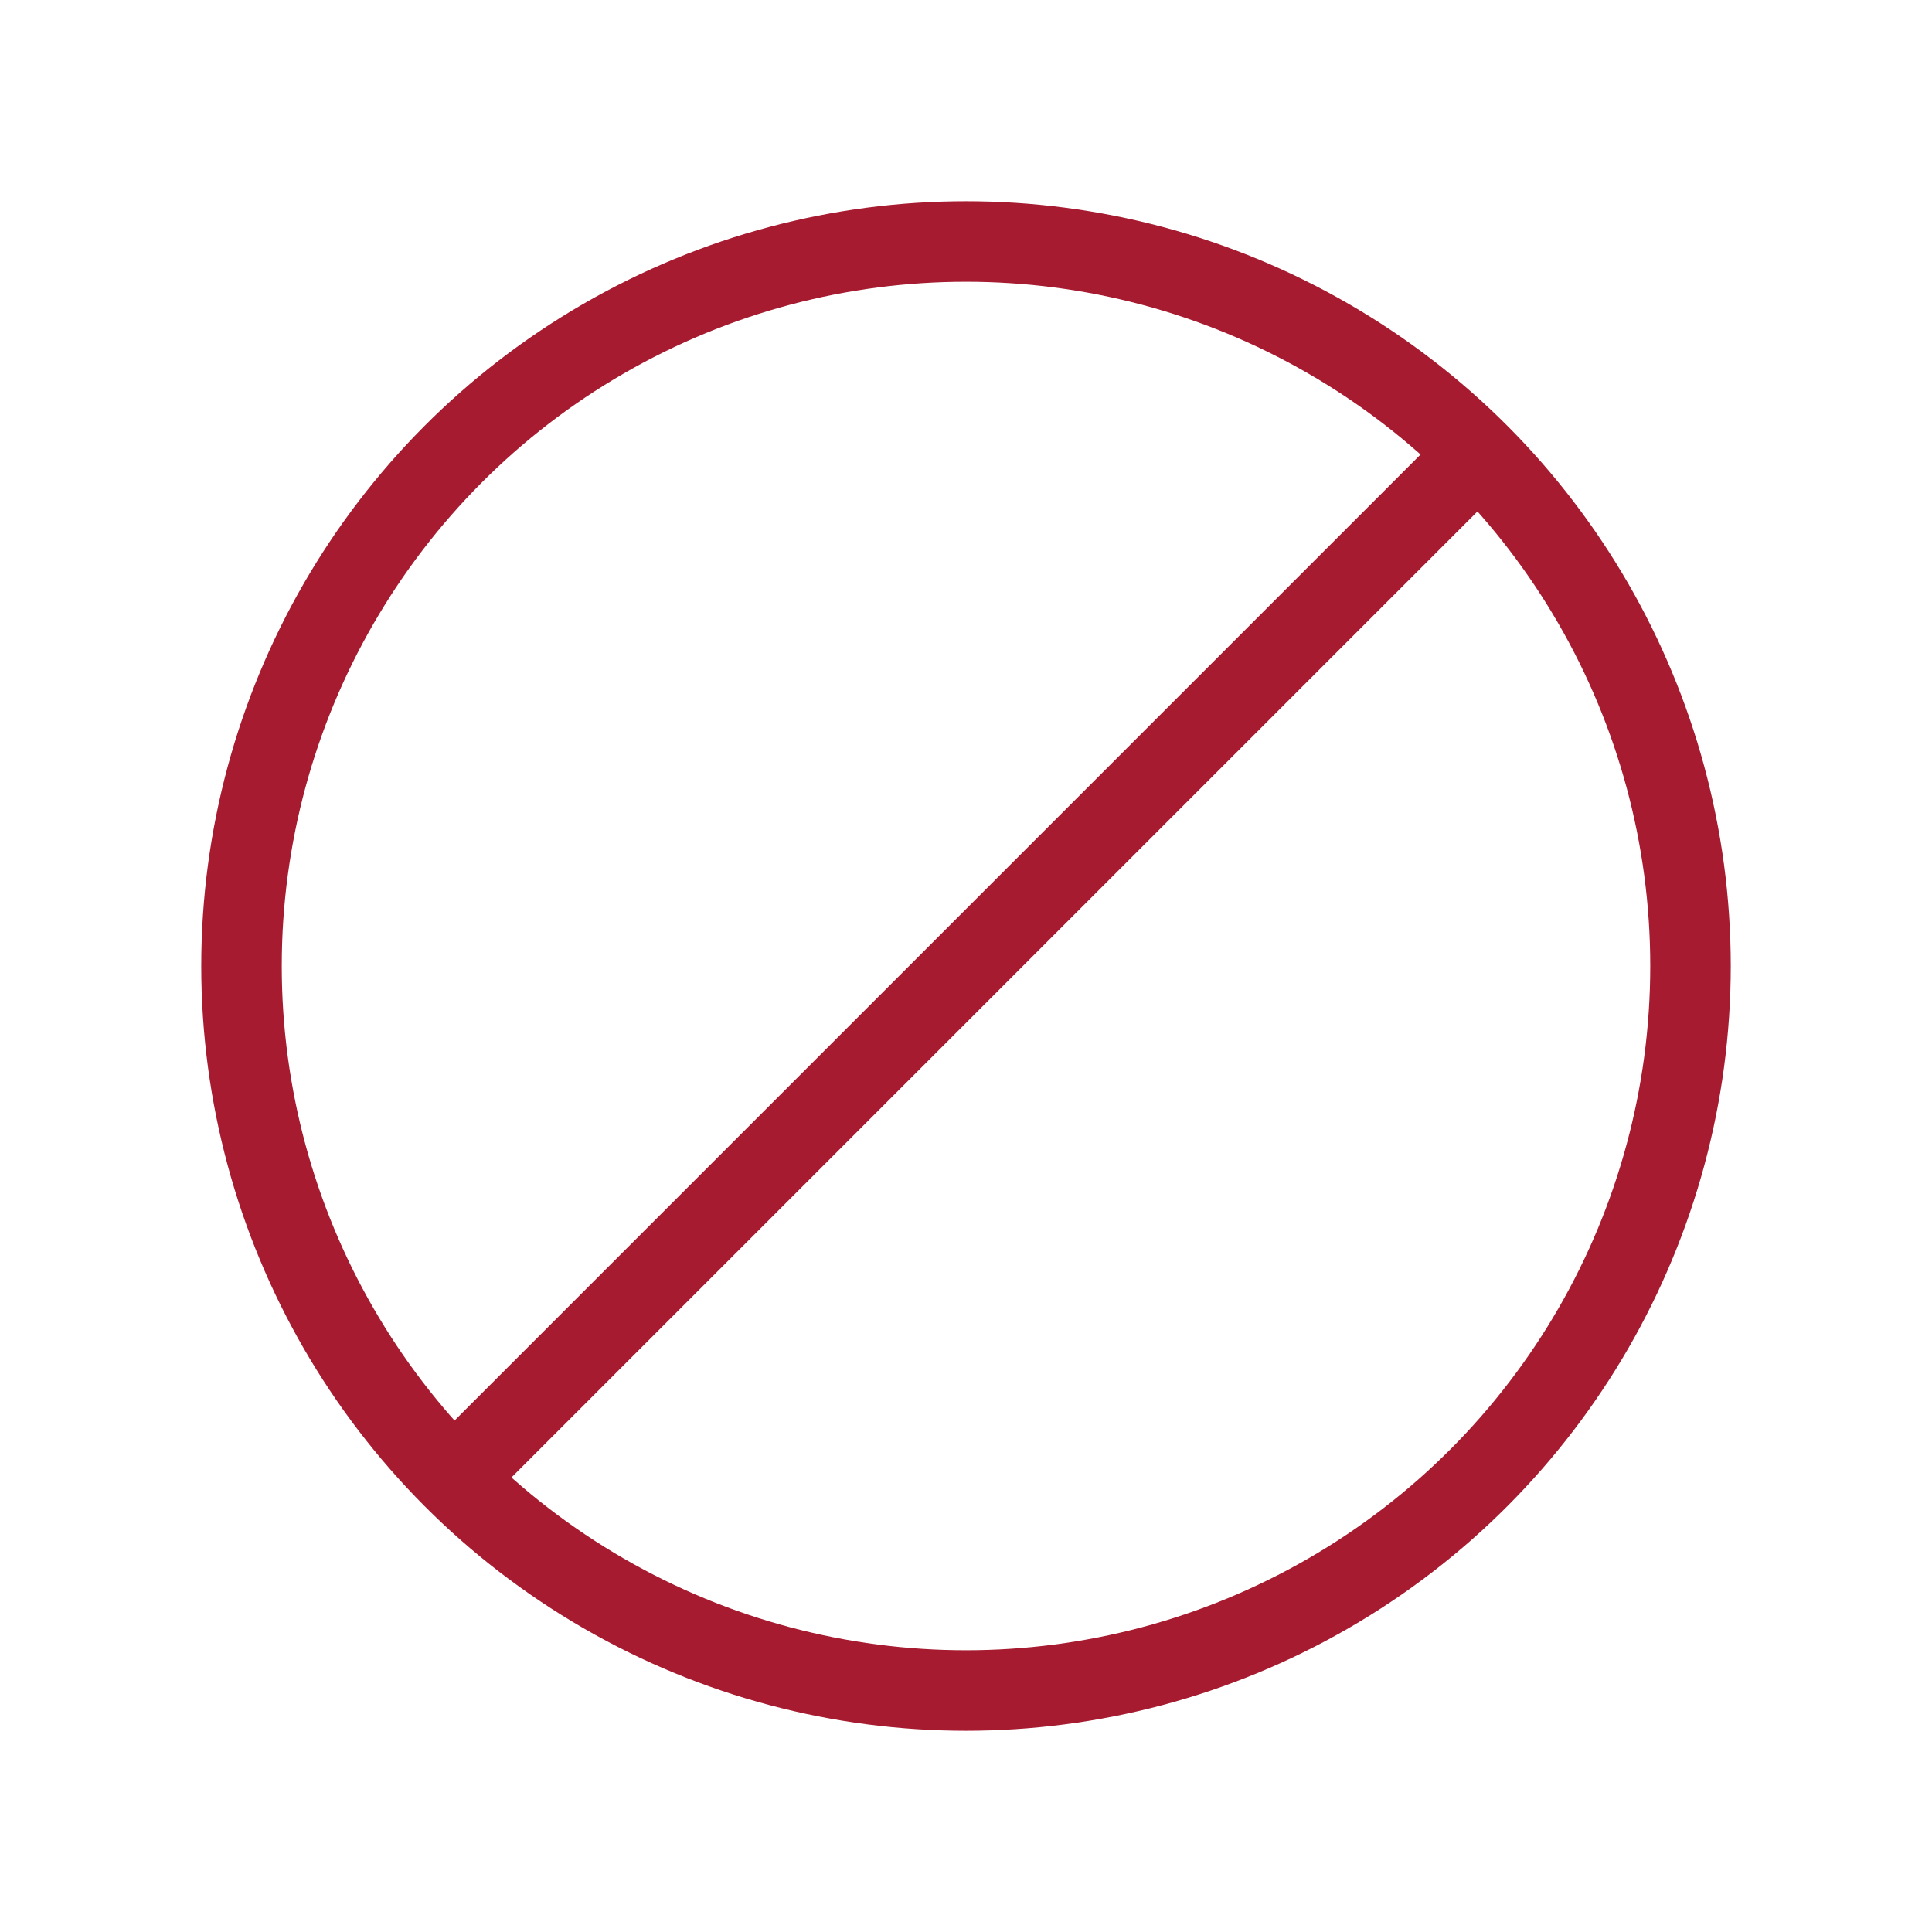 <svg xmlns="http://www.w3.org/2000/svg" width="24" height="24" viewBox="0 0 24 24">
    <g fill="none" fill-rule="evenodd" stroke="#A61B30">
        <path stroke-linecap="round" d="M18.34 5.66L5.73 18.27"/>
        <circle cx="12" cy="12" r="9"/>
    </g>
</svg>
